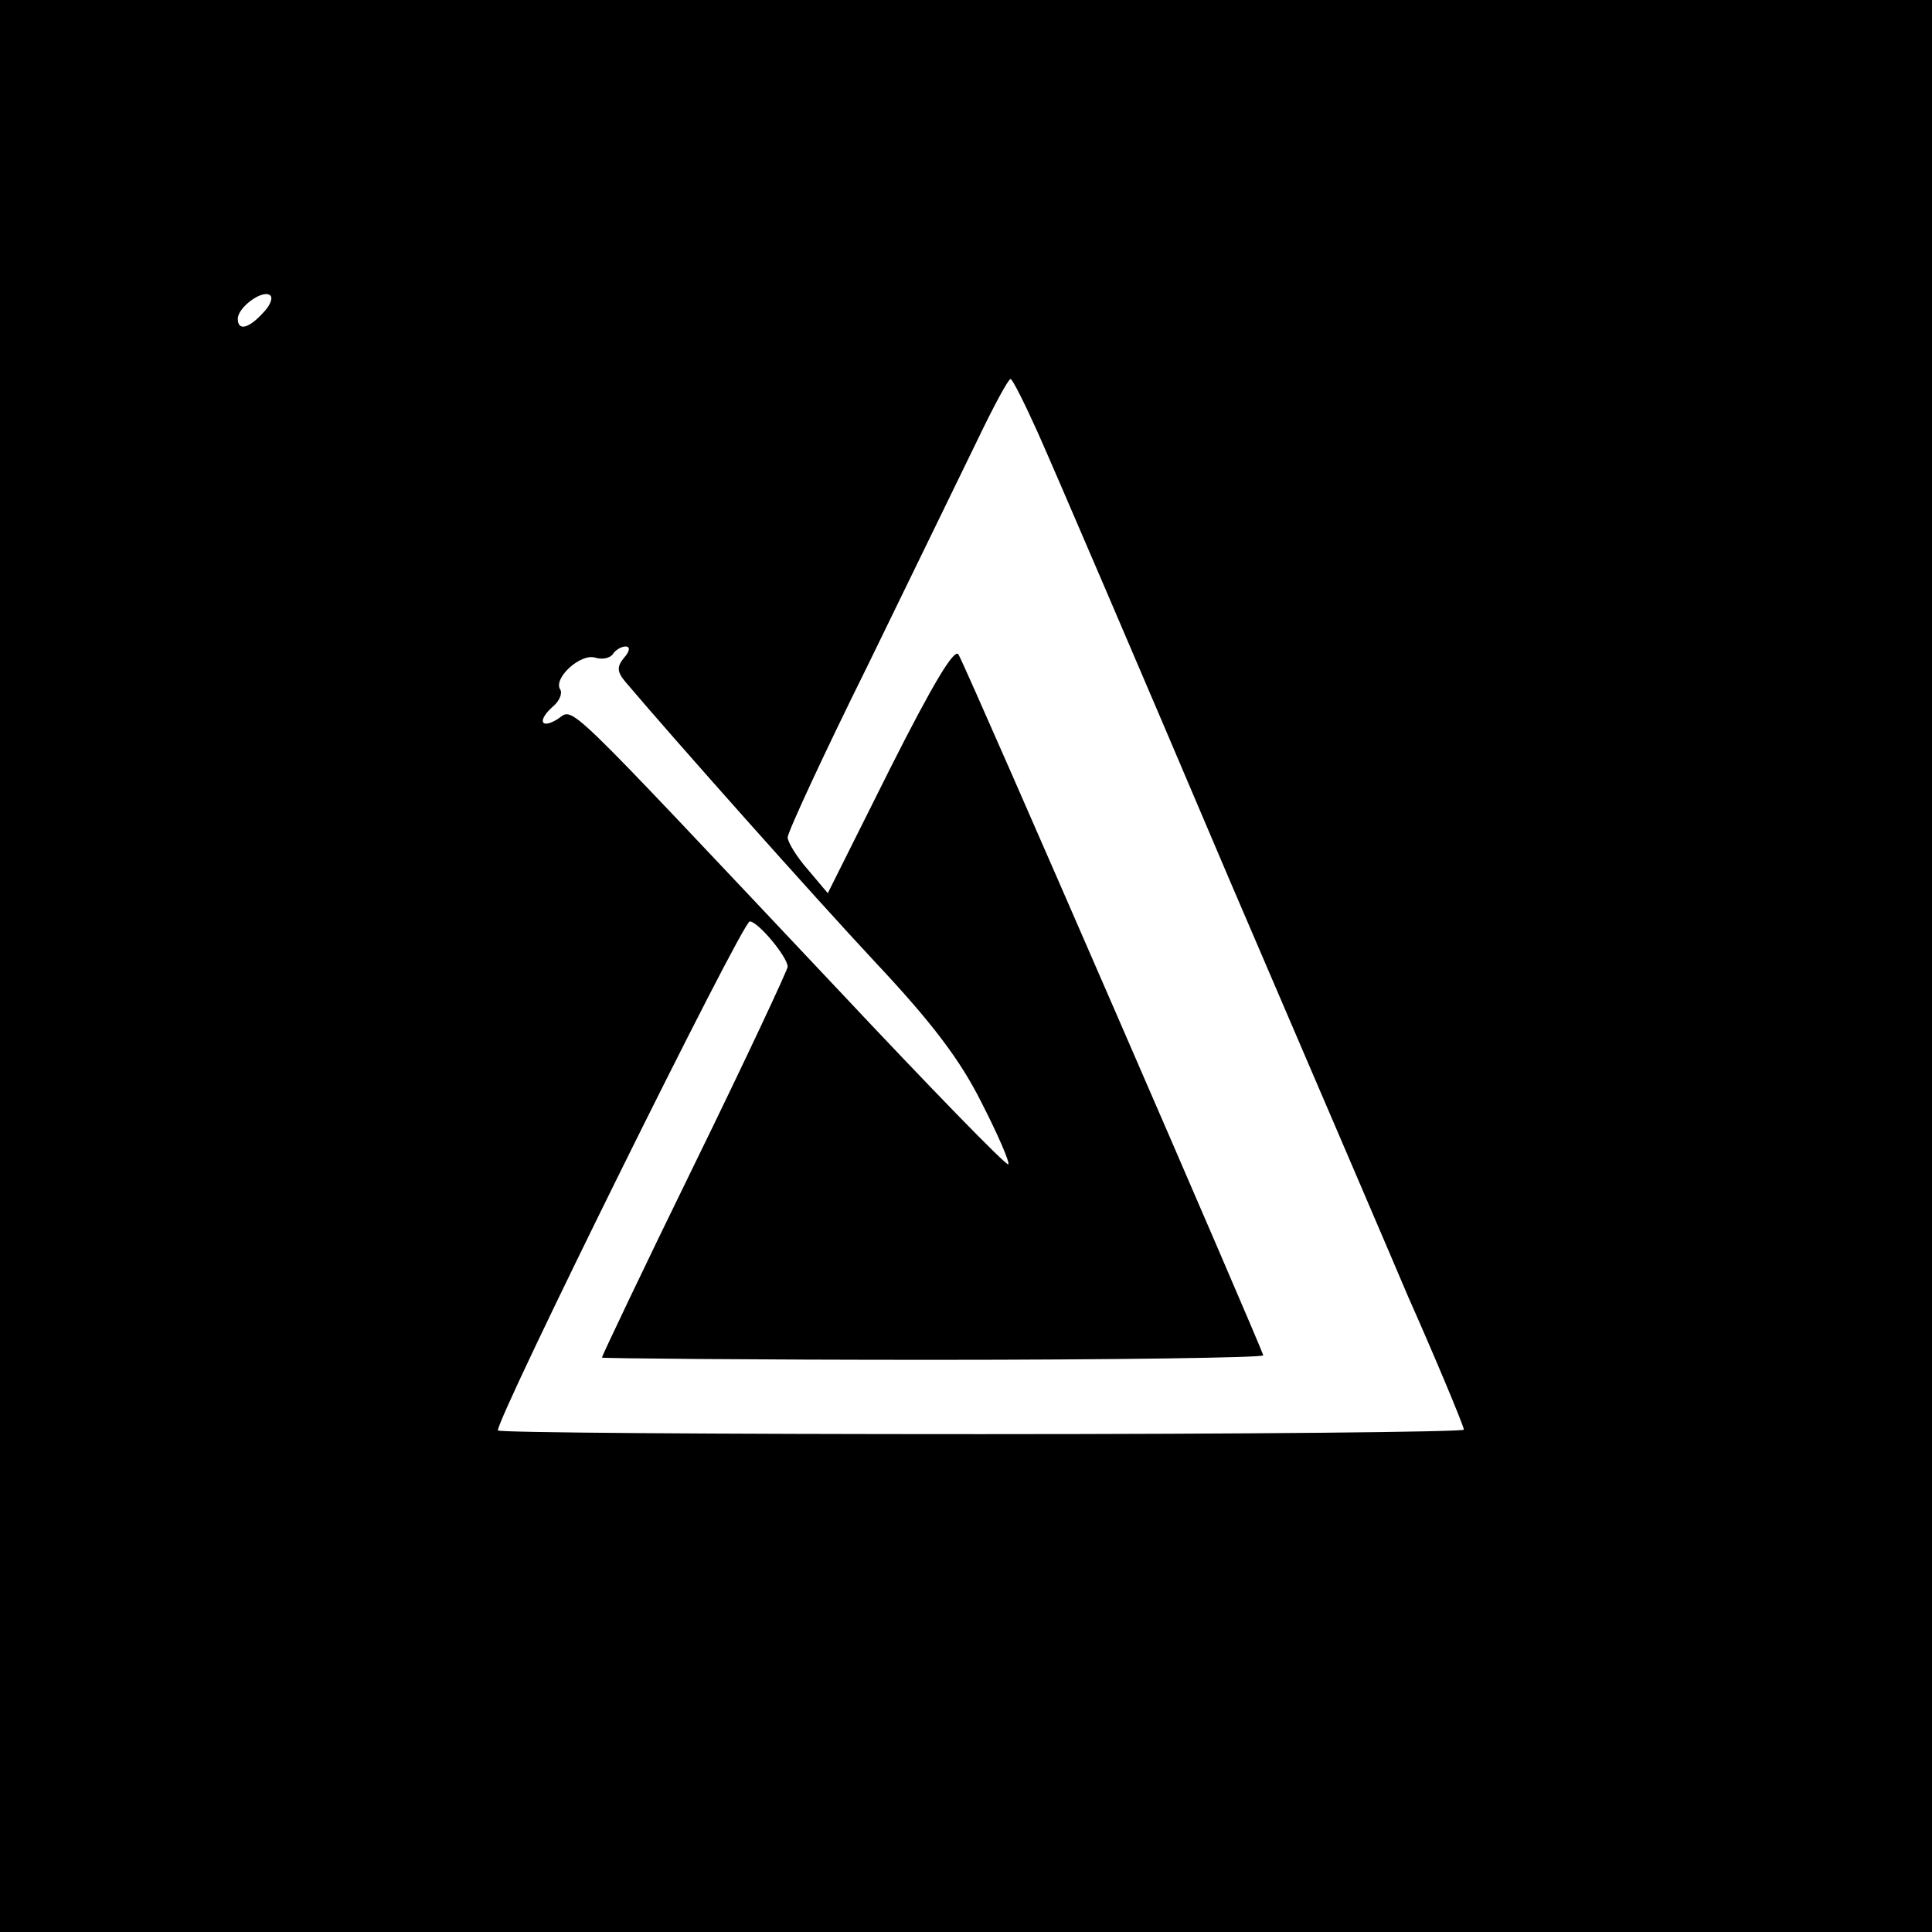 <?xml version="1.0" standalone="no"?>
<!DOCTYPE svg PUBLIC "-//W3C//DTD SVG 20010904//EN"
 "http://www.w3.org/TR/2001/REC-SVG-20010904/DTD/svg10.dtd">
<svg version="1.0" xmlns="http://www.w3.org/2000/svg"
 width="260pt" height="260pt" viewBox="0 0 260 260"
 preserveAspectRatio="xMidYMid meet">
<g transform="translate(0,260) scale(0.1,-0.1)"
fill="#000000" stroke="none">
<path d="M0 1300 l0 -1300 1300 0 1300 0 0 1300 0 1300 -1300 0 -1300 0 0
-1300z m354 879 c-19 -21 -34 -25 -34 -8 0 15 32 39 43 32 5 -3 1 -14 -9 -24z
m1043 -162 c18 -40 134 -310 258 -602 125 -291 233 -543 240 -560 33 -74 75
-174 75 -179 0 -3 -292 -6 -650 -6 -357 0 -650 2 -650 5 0 20 329 685 339 685
11 0 51 -48 51 -61 0 -4 -56 -124 -125 -265 -69 -141 -125 -259 -125 -261 0
-1 200 -3 445 -3 245 0 445 3 445 6 0 6 -396 918 -410 943 -5 10 -34 -38 -92
-153 l-84 -168 -27 32 c-15 17 -27 37 -27 43 0 7 48 111 108 232 59 121 125
257 147 302 22 46 42 83 45 83 3 -1 19 -33 37 -73z m-557 -302 c-10 -12 -10
-19 2 -33 66 -78 252 -287 336 -377 76 -81 114 -131 143 -189 22 -43 38 -80
36 -83 -3 -2 -105 103 -228 234 -383 406 -355 380 -379 365 -23 -14 -27 -1 -5
18 8 7 12 17 9 22 -10 15 27 49 47 43 9 -3 20 -1 24 5 3 5 11 10 17 10 6 0 6
-6 -2 -15z"/>
</g>
</svg>

